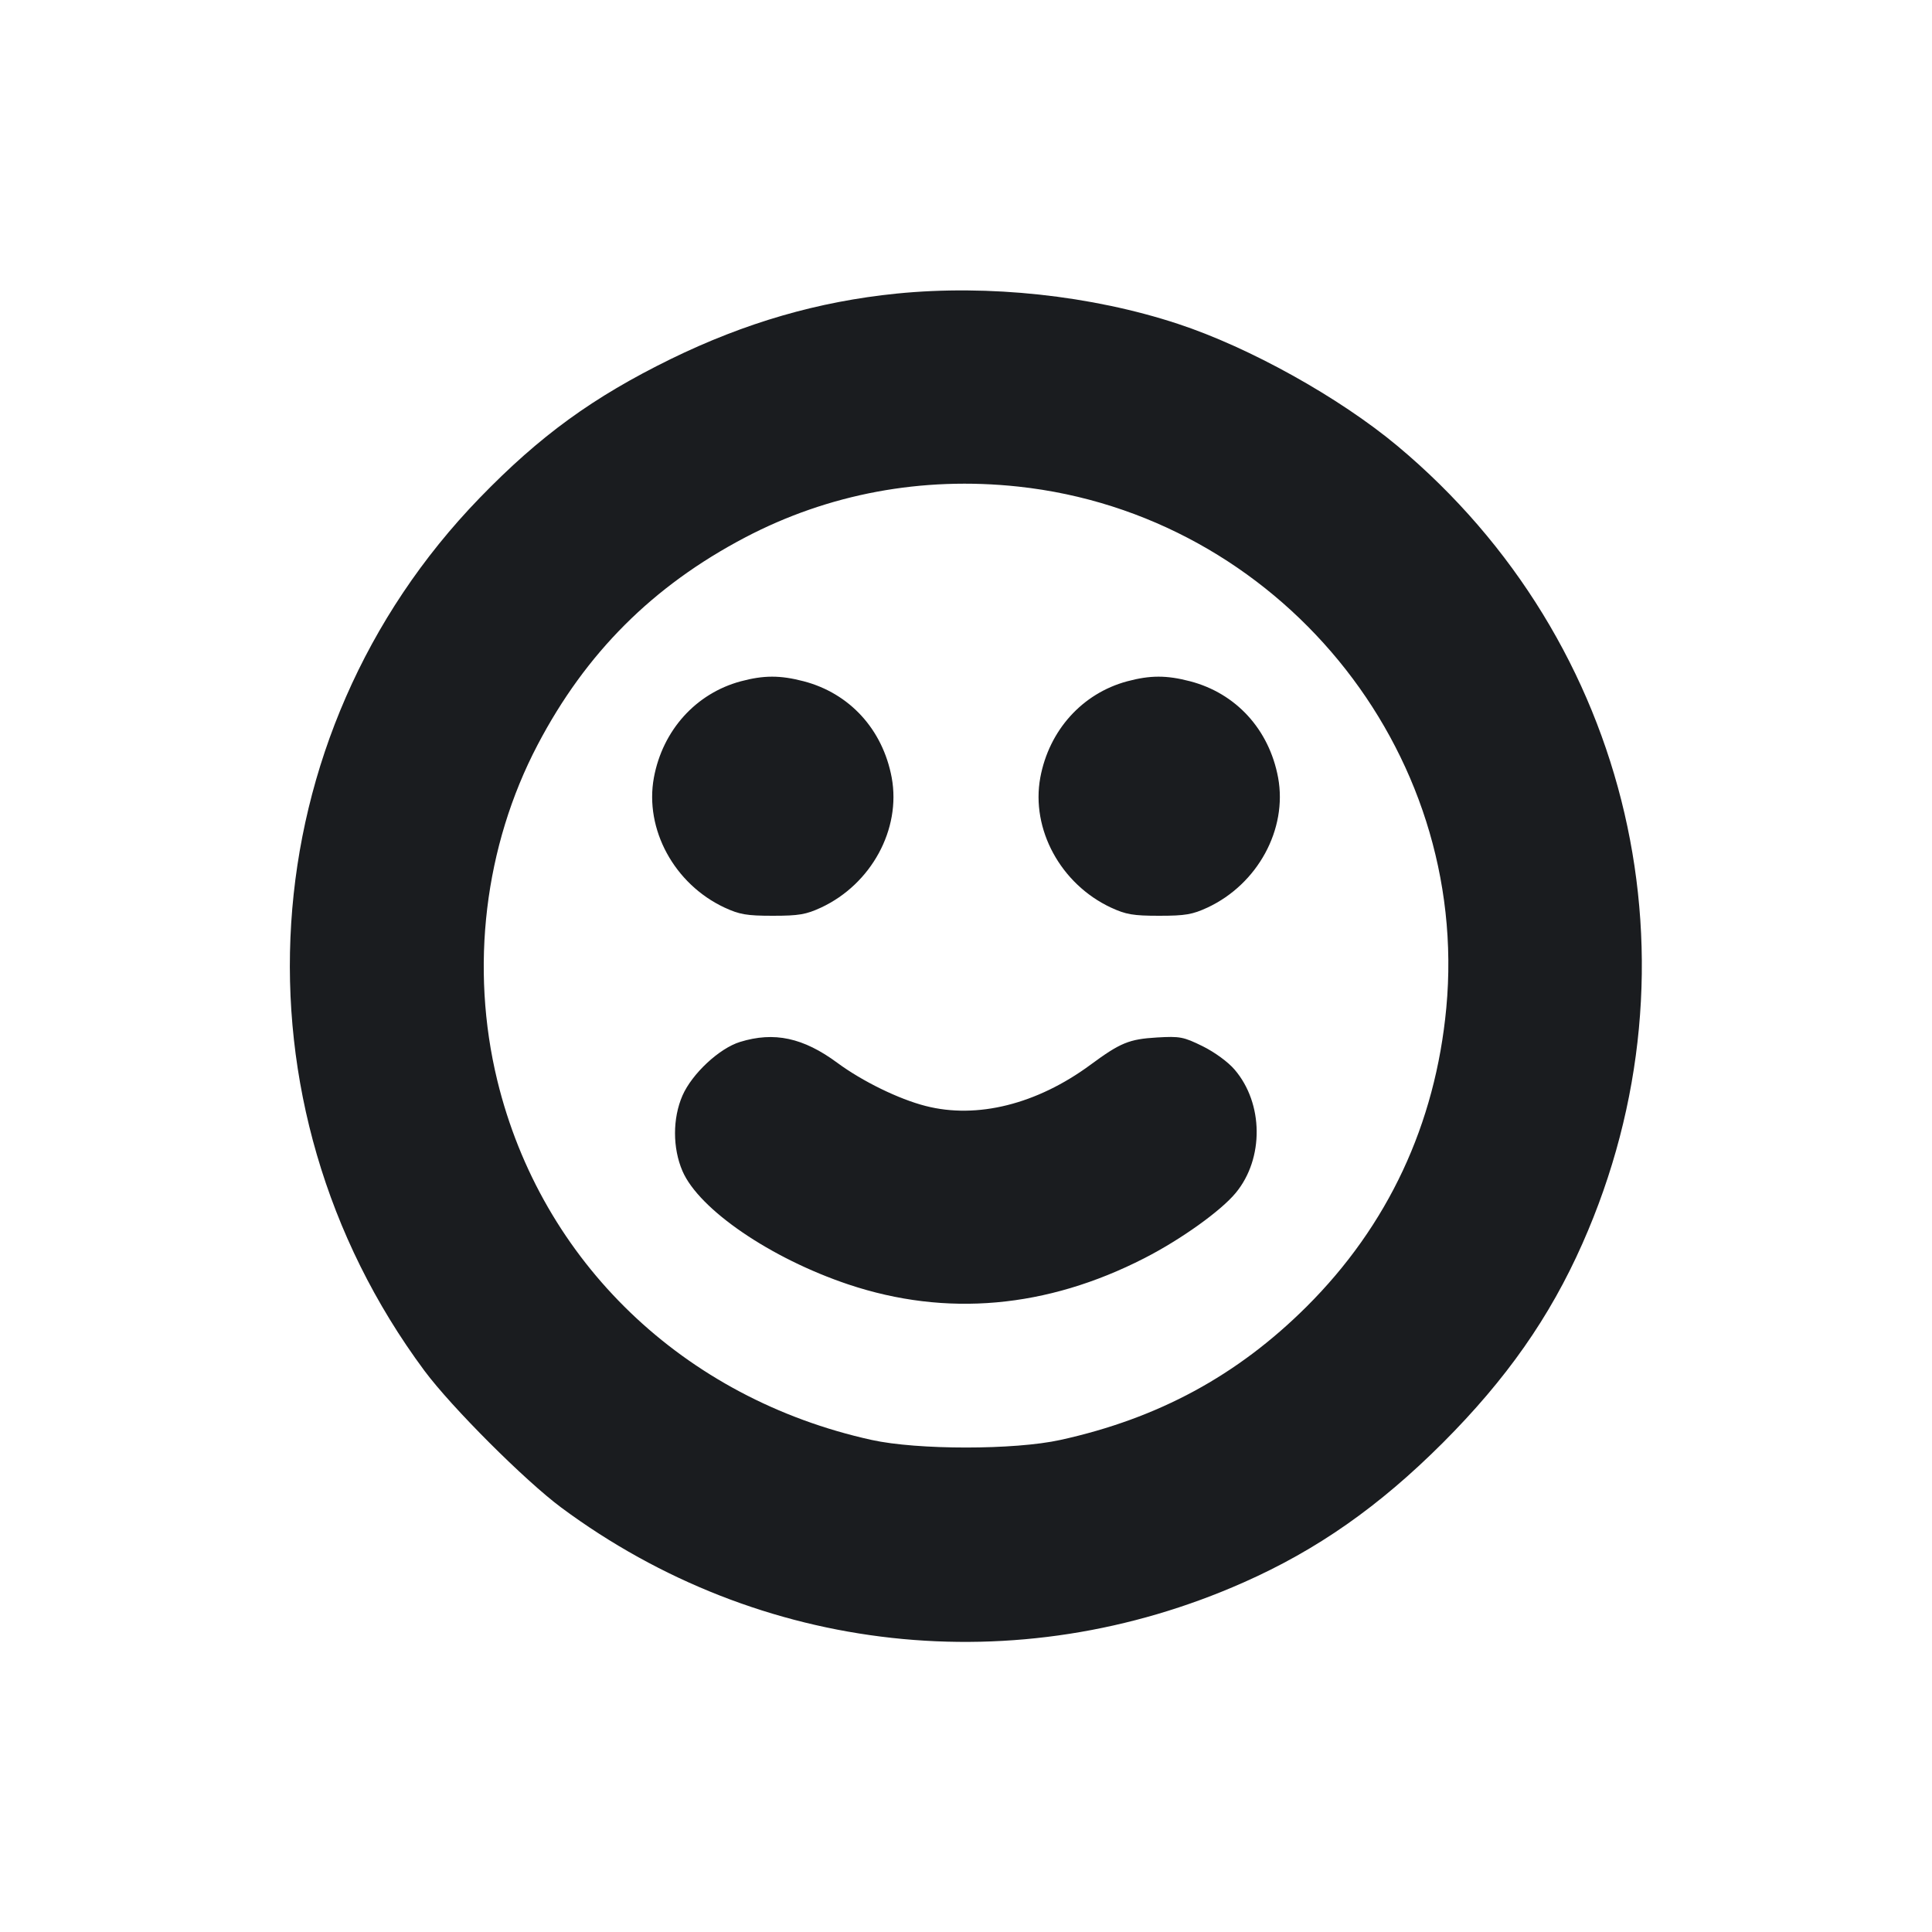 <svg width="20" height="20" viewBox="0 0 20 20" fill="none" xmlns="http://www.w3.org/2000/svg"><path d="M9.283 3.039 C 8.469 3.121,7.715 3.340,6.943 3.717 C 6.138 4.112,5.590 4.510,4.966 5.154 C 2.580 7.617,2.339 11.419,4.393 14.189 C 4.674 14.567,5.433 15.326,5.811 15.607 C 7.866 17.130,10.527 17.422,12.874 16.381 C 13.637 16.043,14.277 15.594,14.936 14.936 C 15.594 14.277,16.043 13.637,16.381 12.874 C 17.667 9.976,16.894 6.645,14.467 4.617 C 13.863 4.113,12.932 3.595,12.192 3.352 C 11.299 3.058,10.234 2.944,9.283 3.039 M10.540 5.037 C 13.228 5.326,15.223 7.755,14.972 10.435 C 14.859 11.638,14.368 12.688,13.524 13.528 C 12.808 14.240,11.991 14.683,10.978 14.906 C 10.503 15.011,9.497 15.011,9.022 14.906 C 7.078 14.477,5.605 13.063,5.148 11.185 C 4.864 10.016,5.015 8.760,5.565 7.711 C 6.064 6.759,6.758 6.066,7.711 5.565 C 8.575 5.111,9.544 4.930,10.540 5.037 M7.668 7.053 C 7.204 7.178,6.860 7.559,6.769 8.050 C 6.671 8.584,6.980 9.152,7.500 9.395 C 7.656 9.467,7.730 9.480,8.000 9.480 C 8.270 9.480,8.344 9.467,8.500 9.395 C 9.020 9.152,9.329 8.584,9.231 8.050 C 9.138 7.551,8.795 7.176,8.318 7.052 C 8.076 6.989,7.907 6.989,7.668 7.053 M11.668 7.053 C 11.204 7.178,10.860 7.559,10.769 8.050 C 10.671 8.584,10.980 9.152,11.500 9.395 C 11.656 9.467,11.730 9.480,12.000 9.480 C 12.270 9.480,12.344 9.467,12.500 9.395 C 13.020 9.152,13.329 8.584,13.231 8.050 C 13.138 7.551,12.795 7.176,12.318 7.052 C 12.076 6.989,11.907 6.989,11.668 7.053 M7.661 10.786 C 7.446 10.852,7.164 11.115,7.065 11.341 C 6.962 11.577,6.962 11.884,7.065 12.123 C 7.237 12.521,7.978 13.027,8.784 13.297 C 9.796 13.635,10.834 13.543,11.846 13.025 C 12.225 12.831,12.639 12.535,12.793 12.348 C 13.086 11.993,13.080 11.422,12.781 11.073 C 12.713 10.993,12.574 10.892,12.449 10.830 C 12.251 10.733,12.215 10.726,11.976 10.740 C 11.689 10.757,11.598 10.794,11.288 11.023 C 10.734 11.431,10.115 11.586,9.582 11.449 C 9.304 11.378,8.928 11.194,8.669 11.003 C 8.316 10.742,8.014 10.677,7.661 10.786 " fill="#1A1C1F" stroke="none" fill-rule="evenodd"></path></svg>